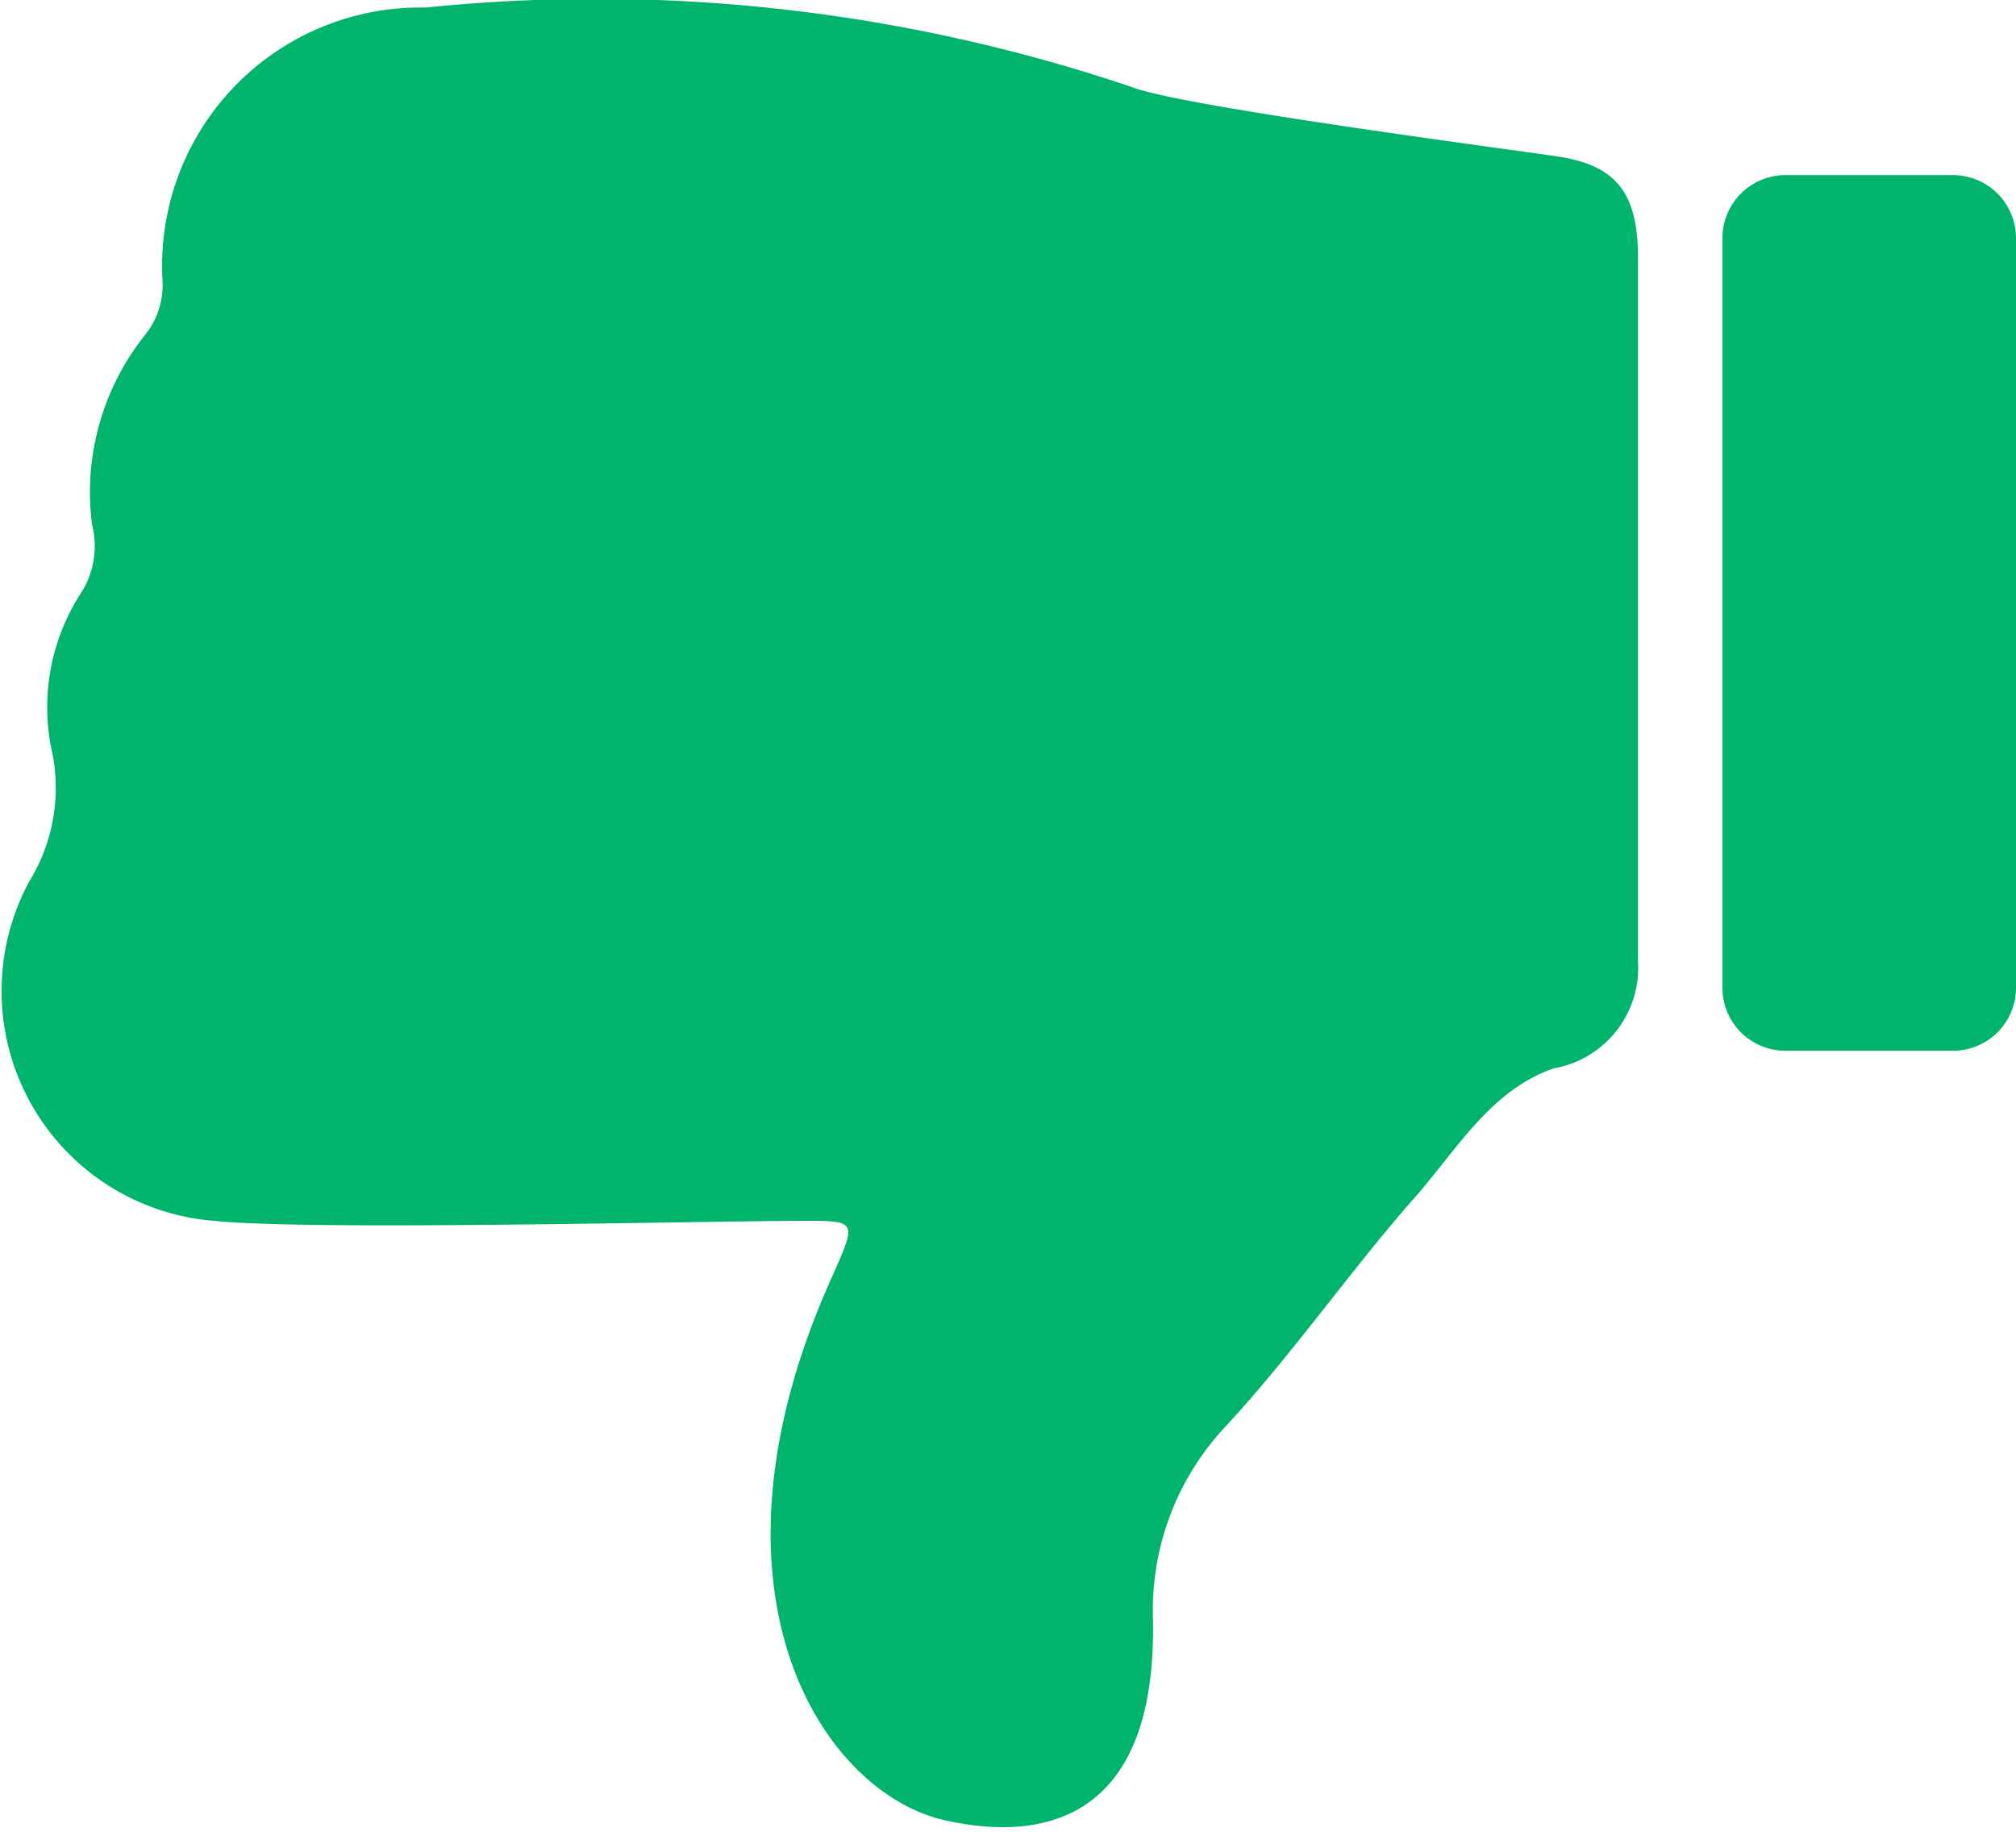 <svg xmlns="http://www.w3.org/2000/svg" viewBox="0 0 16 14.54"><defs><style>.cls-1{fill:#00b46c;}</style></defs><title>Ресурс 11</title><g id="Слой_2" data-name="Слой 2"><g id="Слой_1-2" data-name="Слой 1"><path class="cls-1" d="M1.7,9.69c.77.08,3.91,0,4.68,0,.42,0,.42,0,.23.43-1.14,2.51-.08,4.12.9,4.33.77.17,1.68,0,1.64-1.62a2.13,2.13,0,0,1,.56-1.49c.55-.59,1-1.25,1.54-1.86.32-.37.59-.83,1.08-1A.81.81,0,0,0,13,7.63c0-.92,0-1.83,0-2.75S13,3,13,2.05c0-.52-.17-.74-.65-.81s-3-.4-3.37-.55A13.27,13.27,0,0,0,3.38.06,2.05,2.05,0,0,0,1.29,2.23a.63.63,0,0,1-.14.43,2,2,0,0,0-.42,1.5.7.7,0,0,1-.07.52A1.67,1.67,0,0,0,.42,6,1.42,1.42,0,0,1,.23,7,1.83,1.83,0,0,0,1.7,9.69ZM14.17,8.34H15.5a.5.5,0,0,0,.5-.5V1.89a.5.5,0,0,0-.5-.5H14.17a.5.5,0,0,0-.5.5V7.84A.5.5,0,0,0,14.17,8.34Z"/></g></g></svg>